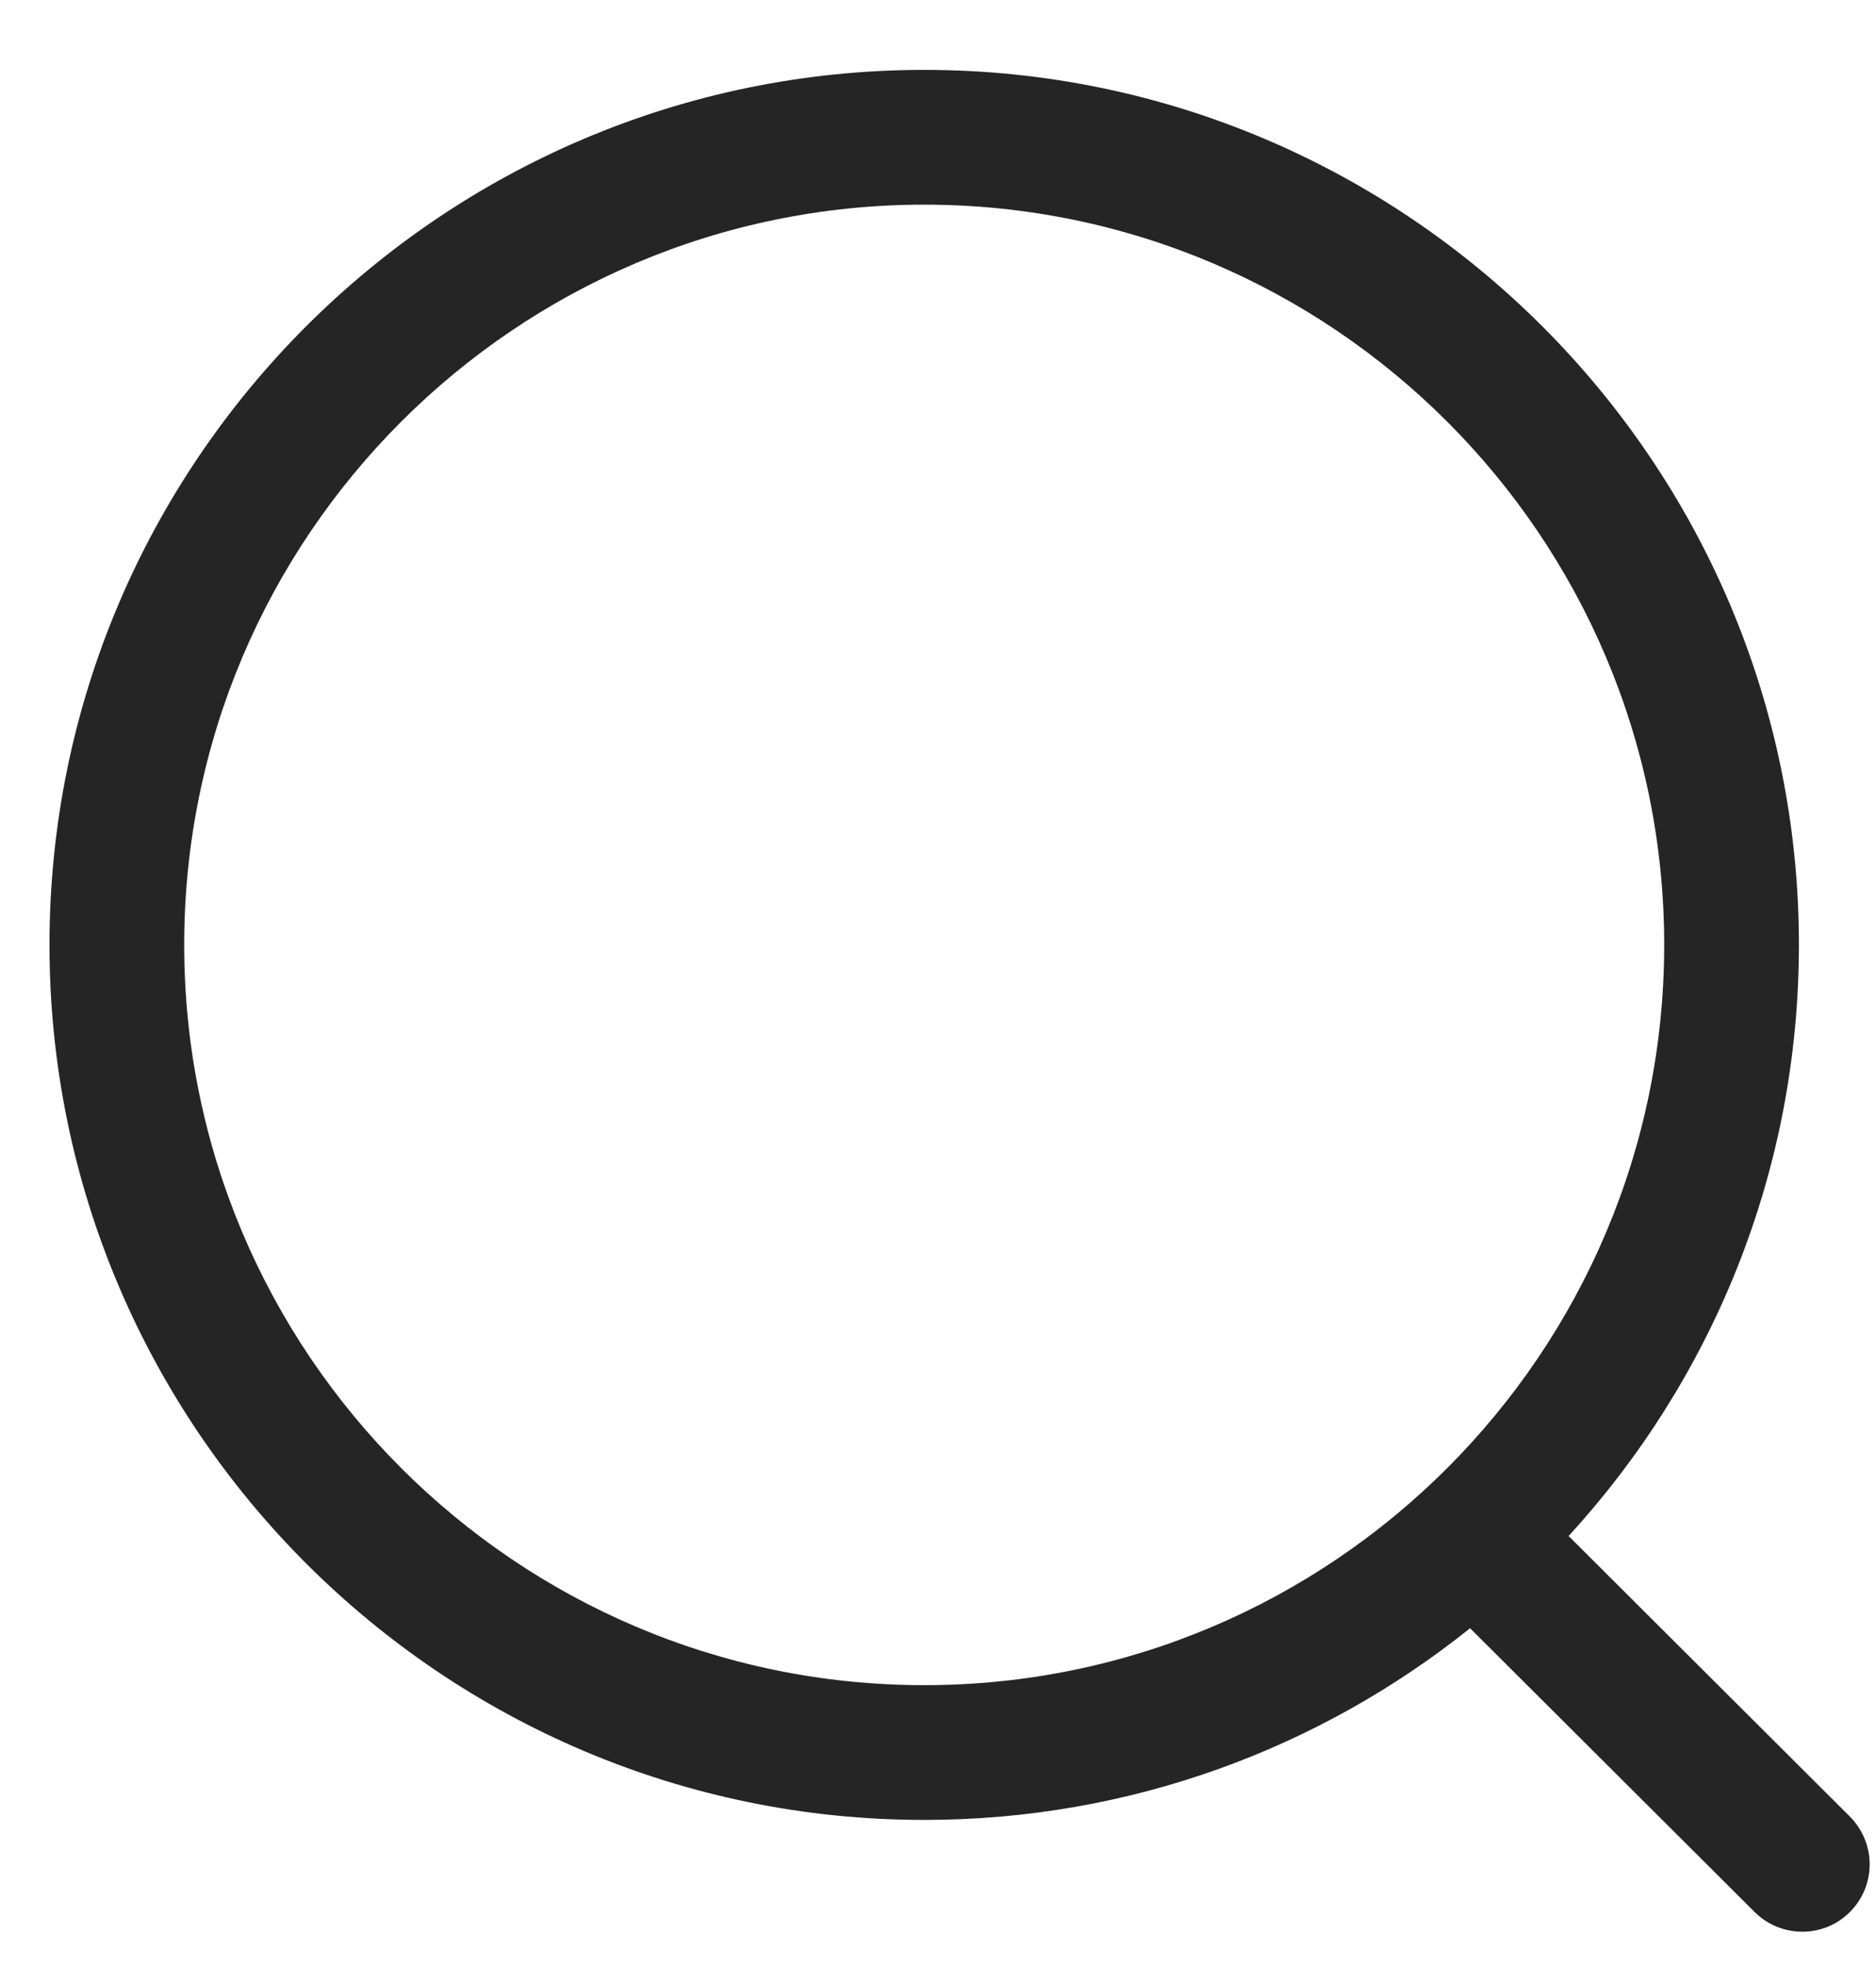 <svg width="21" height="22" viewBox="0 0 21 22" fill="none" xmlns="http://www.w3.org/2000/svg">
<path fillRule="evenodd" clipRule="evenodd" d="M2.062 10.573C2.062 6.005 5.778 2.29 10.346 2.29C14.913 2.29 18.629 6.005 18.629 10.573C18.629 15.141 14.913 18.857 10.346 18.857C5.778 18.857 2.062 15.141 2.062 10.573ZM0.554 10.573C0.554 15.972 4.947 20.365 10.346 20.365C12.655 20.365 14.78 19.562 16.456 18.22L19.642 21.396C19.79 21.543 19.983 21.616 20.175 21.616C20.368 21.616 20.562 21.543 20.709 21.394C21.003 21.1 21.002 20.623 20.708 20.328L17.559 17.188C19.159 15.444 20.137 13.121 20.137 10.573C20.137 5.174 15.745 0.782 10.346 0.782C4.947 0.782 0.554 5.174 0.554 10.573Z" fill="#252525"/>
</svg>
